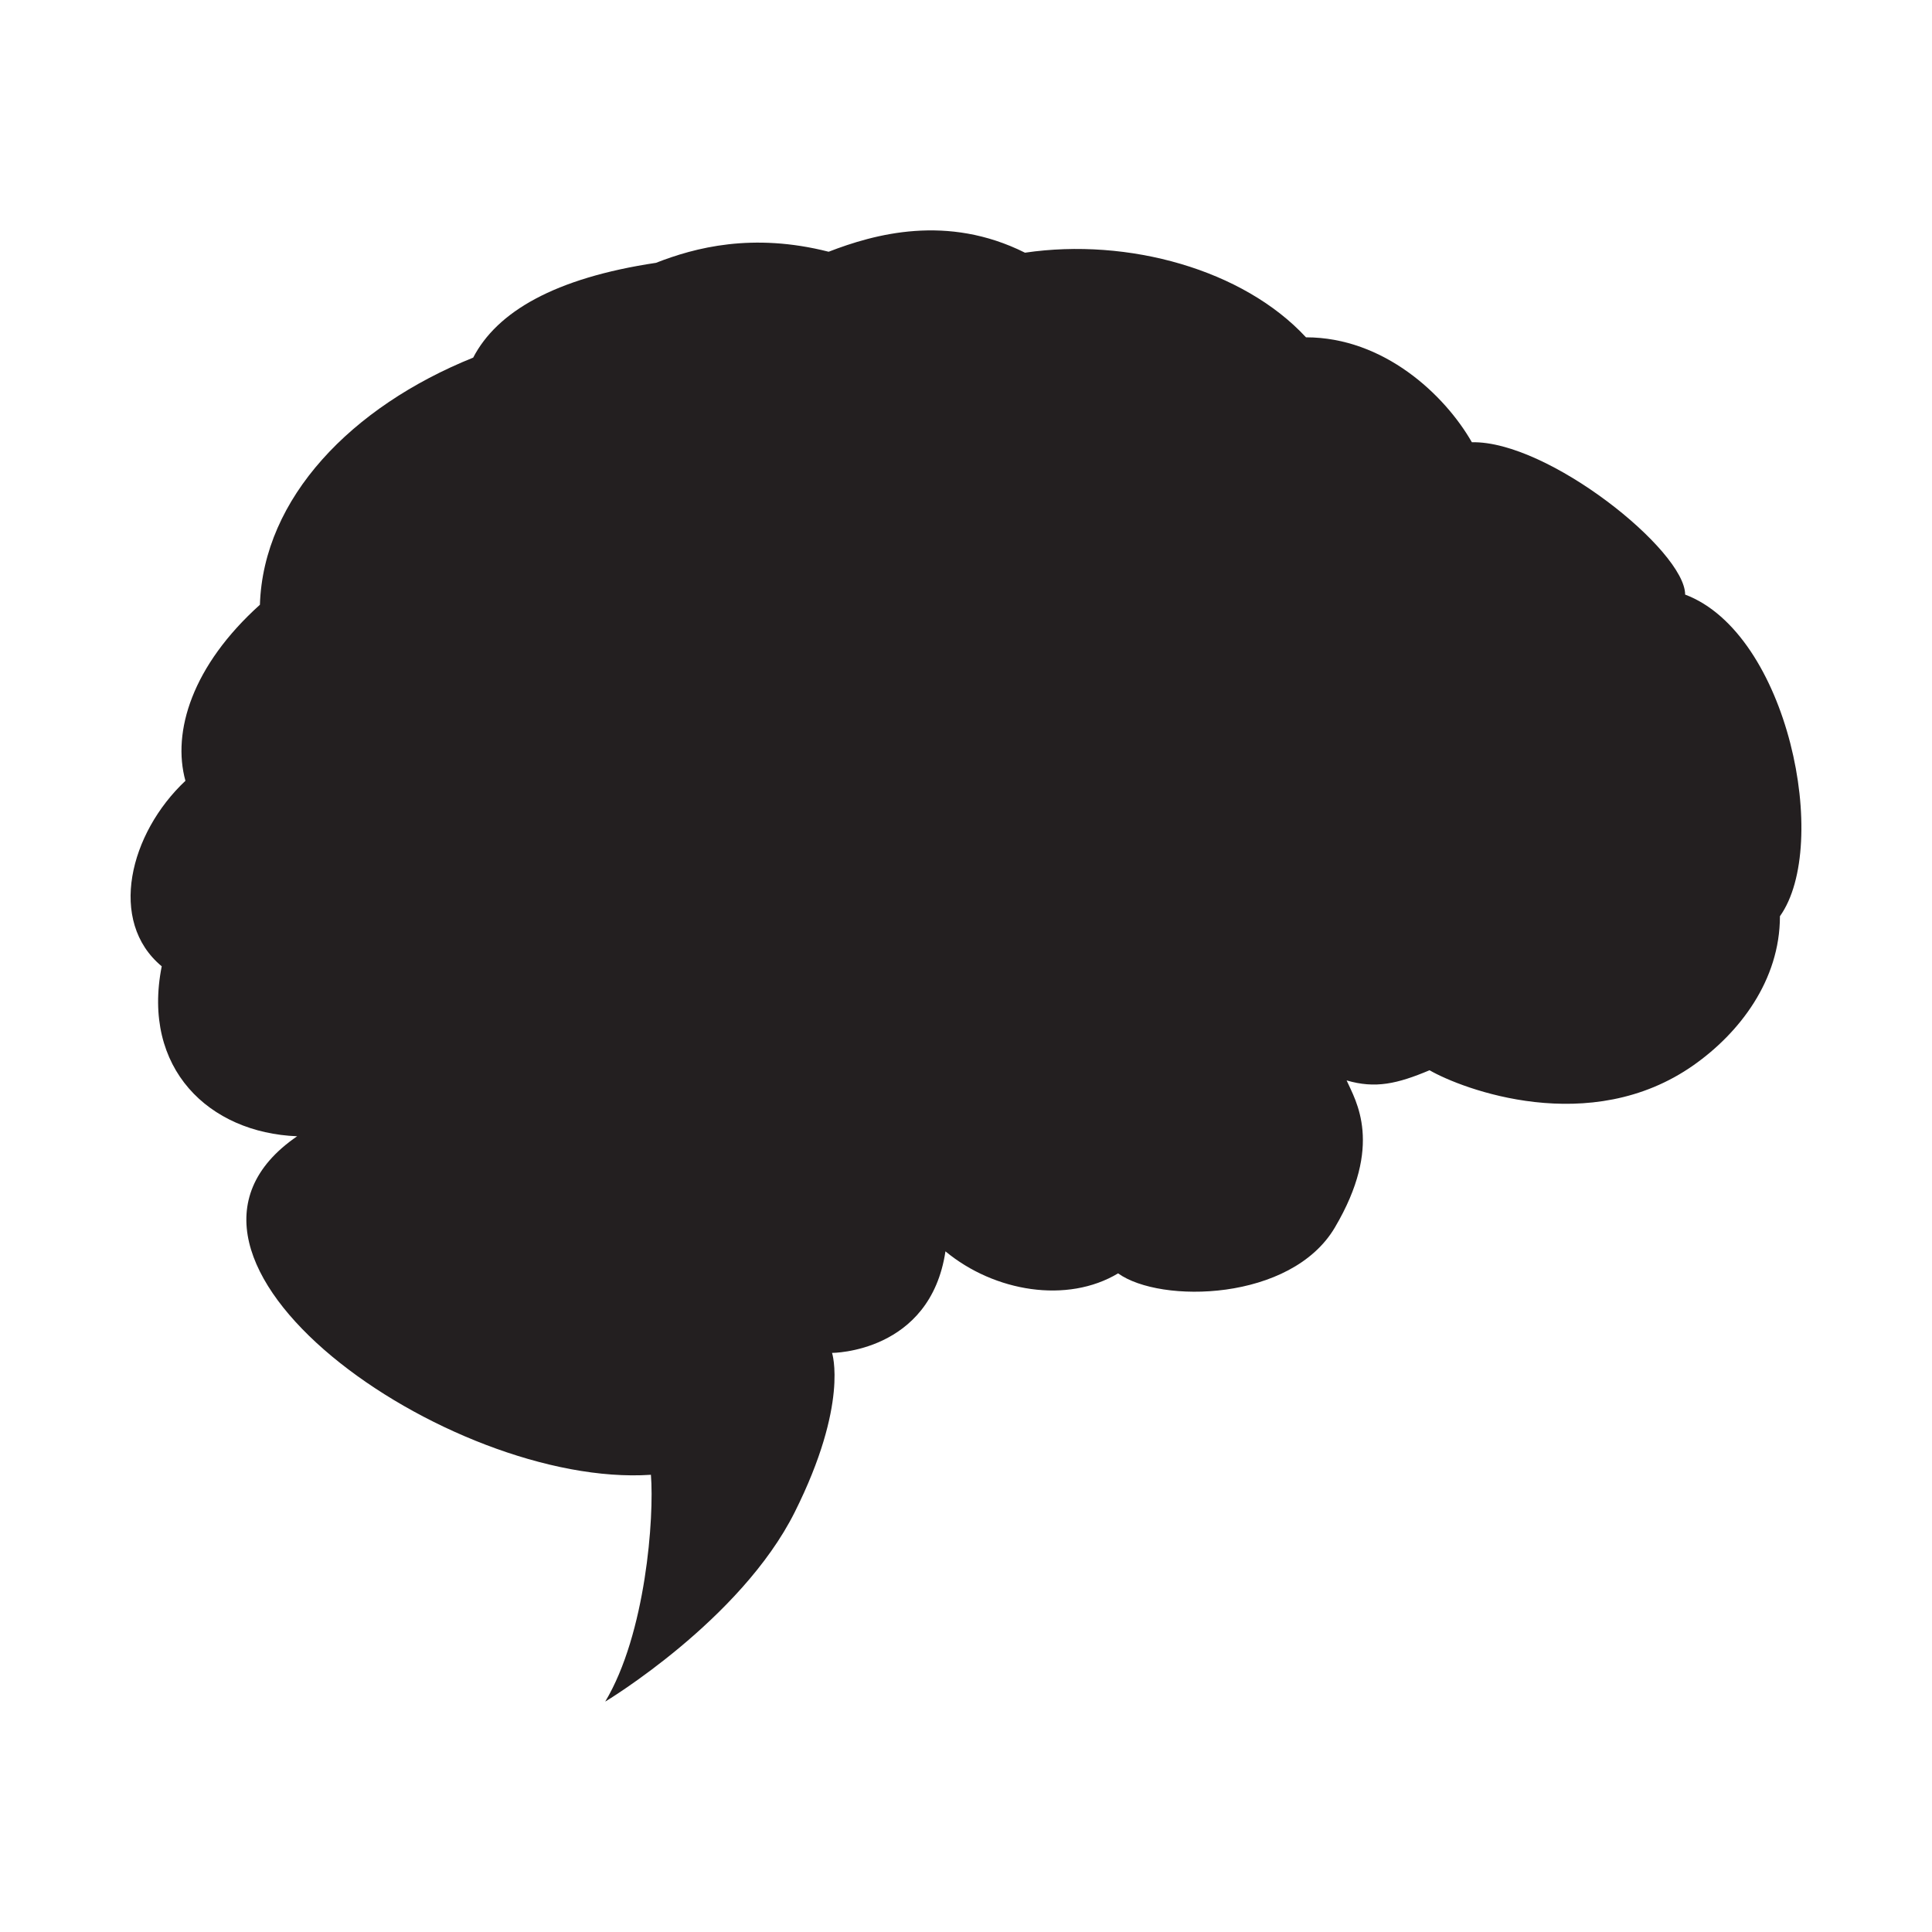 <?xml version="1.0" encoding="UTF-8"?>
<svg xmlns="http://www.w3.org/2000/svg" xmlns:xlink="http://www.w3.org/1999/xlink" width="32px" height="32px" viewBox="0 0 300 300" version="1.1">
<g id="surface1">
<path style=" stroke:none;fill-rule:nonzero;fill:rgb(13.699%,12.199%,12.5%);fill-opacity:1;" d="M 93.977 264.223 C 93.977 264.223 115.004 251.609 123.414 234.789 C 131.828 217.965 129.199 210.078 129.199 210.078 C 129.199 210.078 144.441 210.078 146.809 194.309 C 154.43 200.617 165.73 202.457 173.617 197.727 C 180.188 202.457 200.488 202.074 207.262 190.629 C 214.883 177.75 210.504 170.918 209.102 167.766 C 213.57 169.078 216.984 168.289 221.98 166.188 C 226.973 169.078 246.891 176.719 262.98 165.398 C 270.078 160.406 276.387 152.254 276.387 142.27 C 284.273 131.23 277.699 98.375 261.668 92.328 C 261.668 85.496 240.379 68.41 228.551 68.672 C 224.344 61.312 214.883 52.379 202.793 52.379 C 193.066 41.863 175.195 36.871 159.16 39.238 C 147.07 33.191 135.77 36.344 128.672 39.09 C 116.844 36.082 107.906 38.449 101.863 40.812 C 86.094 43.18 77.156 48.438 73.477 55.531 C 54.551 63.156 40.887 77.348 40.359 93.906 C 29.844 103.367 26.691 113.621 28.793 121.242 C 20.121 129.391 16.703 143.059 25.113 150.047 C 21.961 165.922 32.473 175.91 46.141 176.438 C 18.543 195.363 69.797 231.105 101.074 229.004 C 101.602 235.574 100.285 253.711 93.977 264.223 "/>
</g>
</svg>
